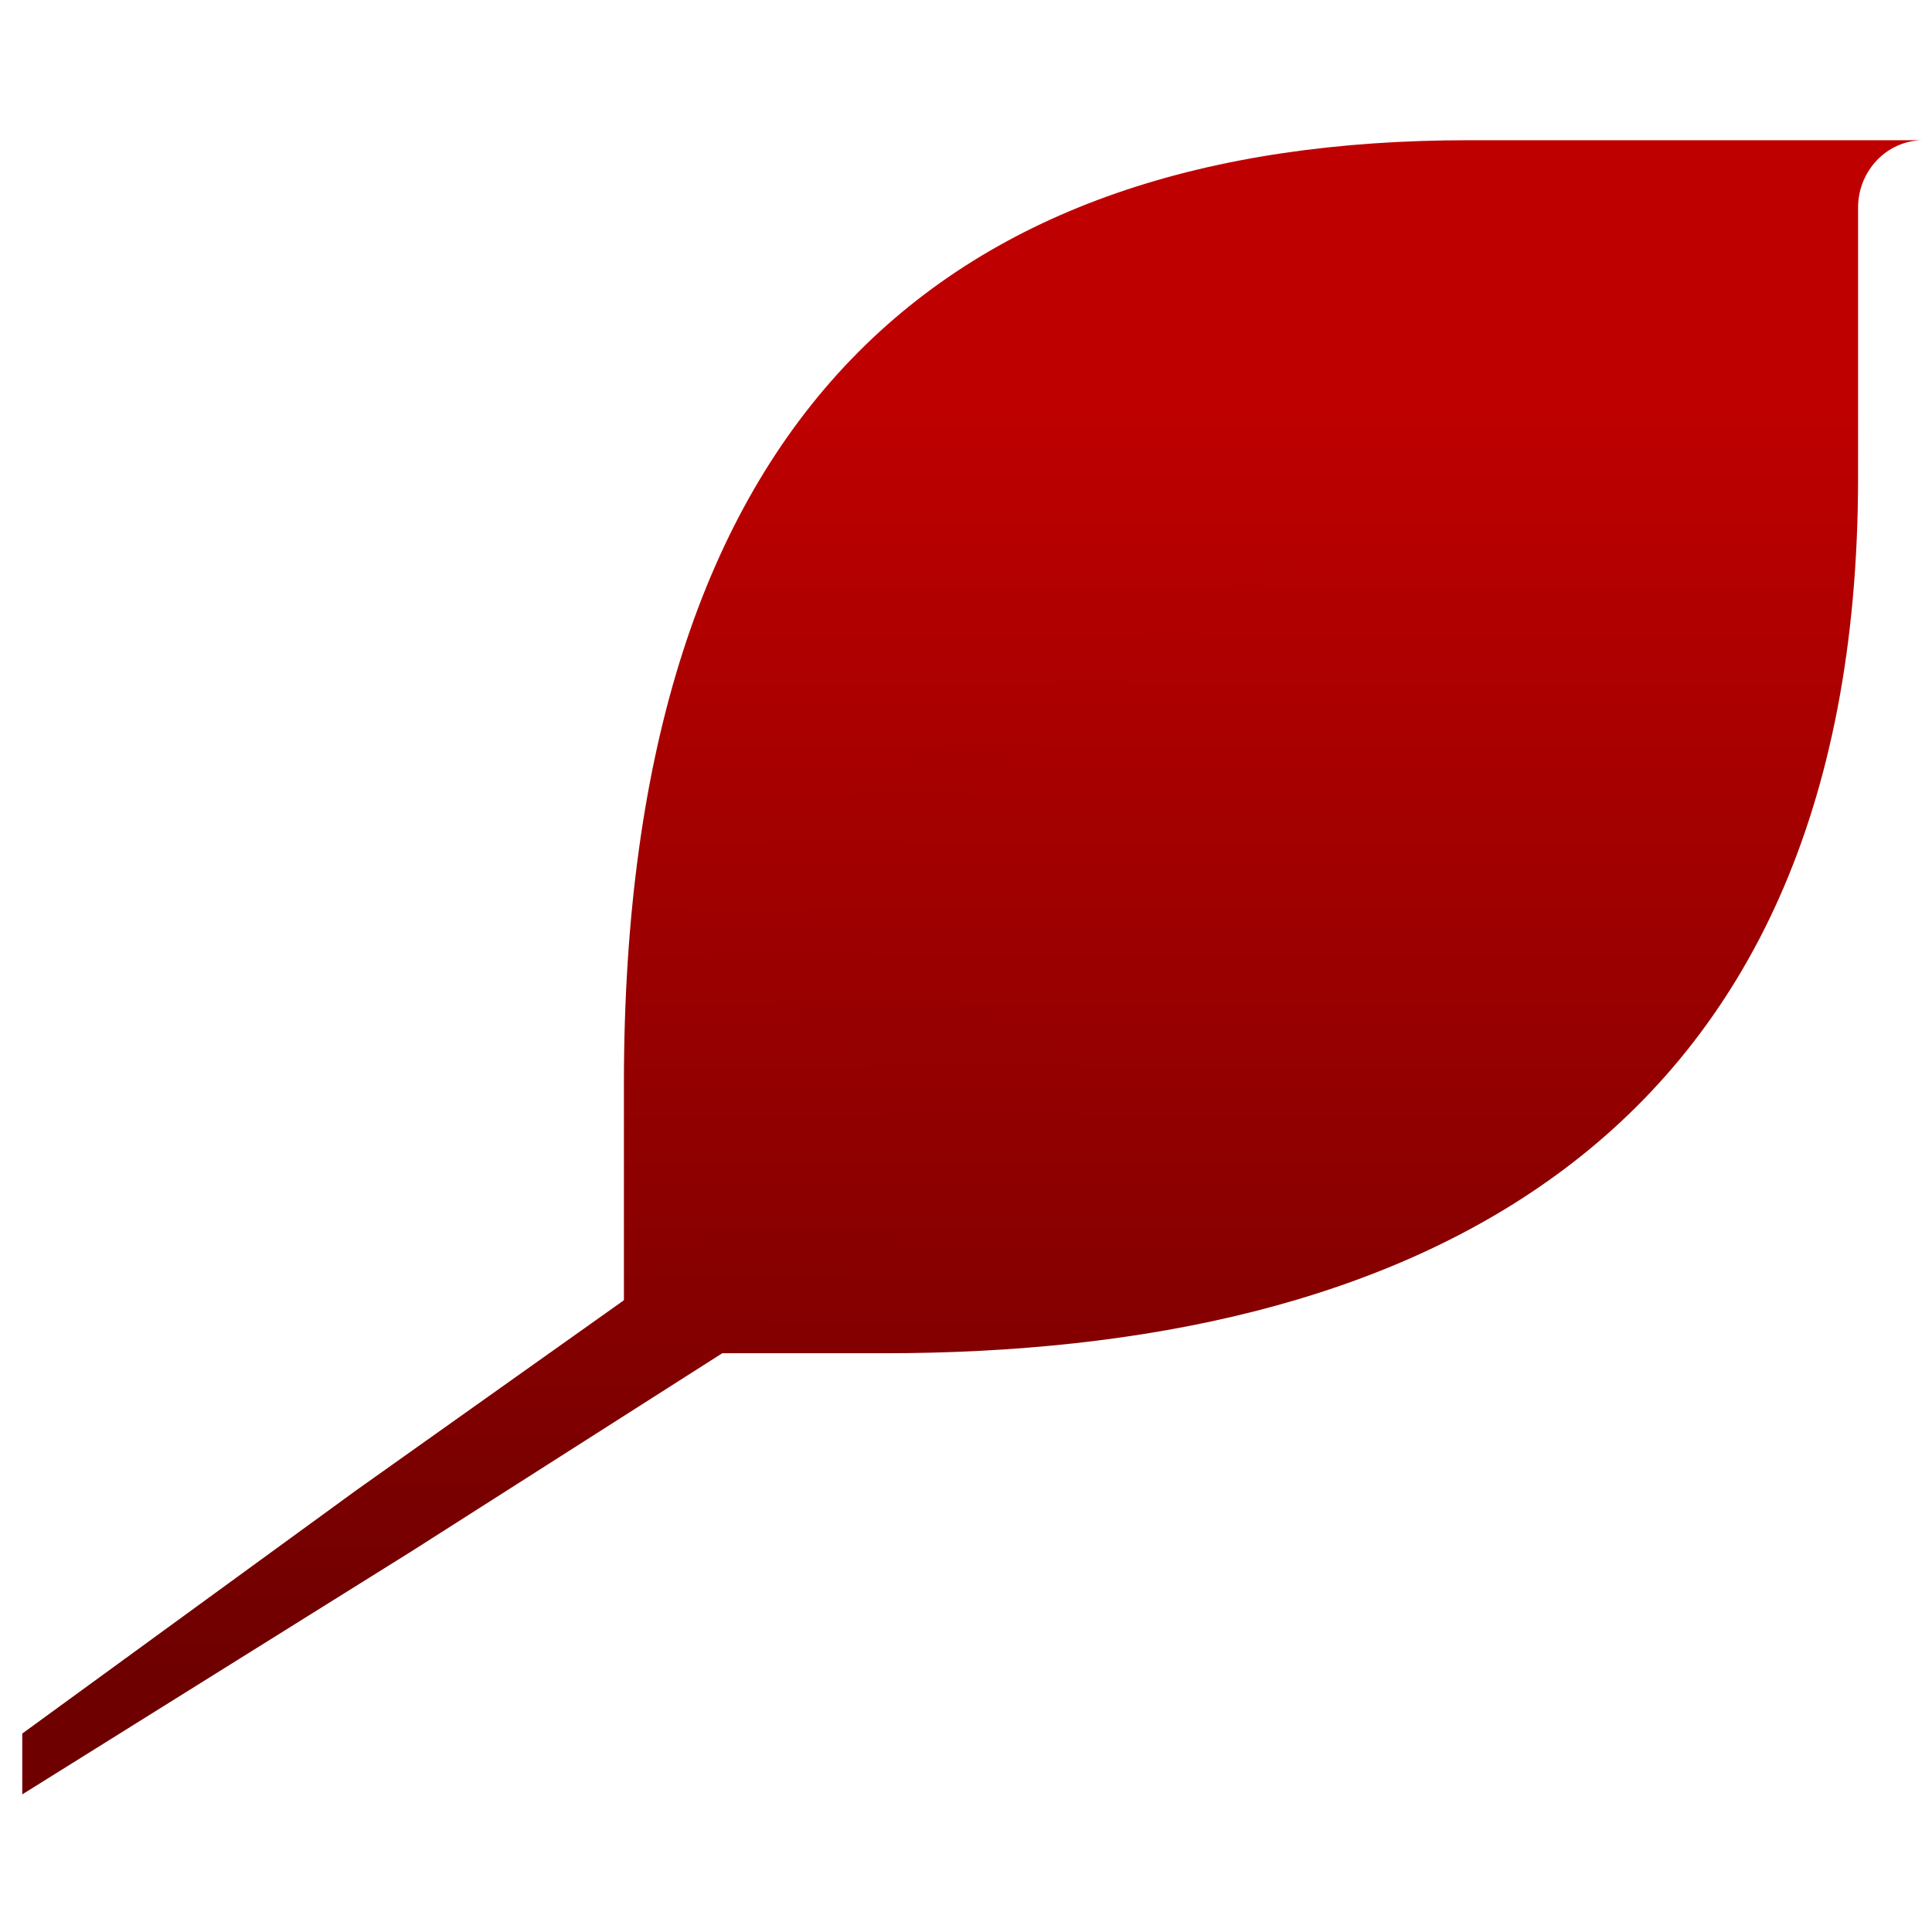 <svg xmlns="http://www.w3.org/2000/svg" xmlns:xlink="http://www.w3.org/1999/xlink" width="64" height="64" viewBox="0 0 64 64" version="1.1"><defs><linearGradient id="linear0" gradientUnits="userSpaceOnUse" x1="0" y1="0" x2="0" y2="1" gradientTransform="matrix(63.922,0,0,42.671,1.429,12.915)"><stop offset="0" style="stop-color:#bf0000;stop-opacity:1;"/><stop offset="1" style="stop-color:#6e0000;stop-opacity:1;"/></linearGradient><linearGradient id="linear1" gradientUnits="userSpaceOnUse" x1="0" y1="0" x2="0" y2="1" gradientTransform="matrix(63.922,0,0,42.671,1.429,12.915)"><stop offset="0" style="stop-color:#bf0000;stop-opacity:1;"/><stop offset="1" style="stop-color:#6e0000;stop-opacity:1;"/></linearGradient></defs><g id="surface1"><path style=" stroke:none;fill-rule:nonzero;fill:url(#linear0);" d="M 20.668 35.898 L 20.668 44.828 L 29.277 44.828 C 46.488 44.828 61.551 38.133 61.551 15.809 L 61.551 6.879 C 61.551 5.645 62.52 4.645 63.707 4.645 L 48.645 4.645 C 31.43 4.645 20.668 13.574 20.668 35.898 Z M 20.668 35.898 "/><path style=" stroke:none;fill-rule:nonzero;fill:url(#linear1);" d="M 11.785 49.379 L 30.211 36.297 L 22.84 31.266 L 22.84 29.254 L 44.945 17.18 L 26.523 30.258 L 35.734 35.293 L 35.734 37.301 L 13.629 51.391 L 0.738 59.441 L 0.738 57.426 Z M 11.785 49.379 "/></g></svg>
